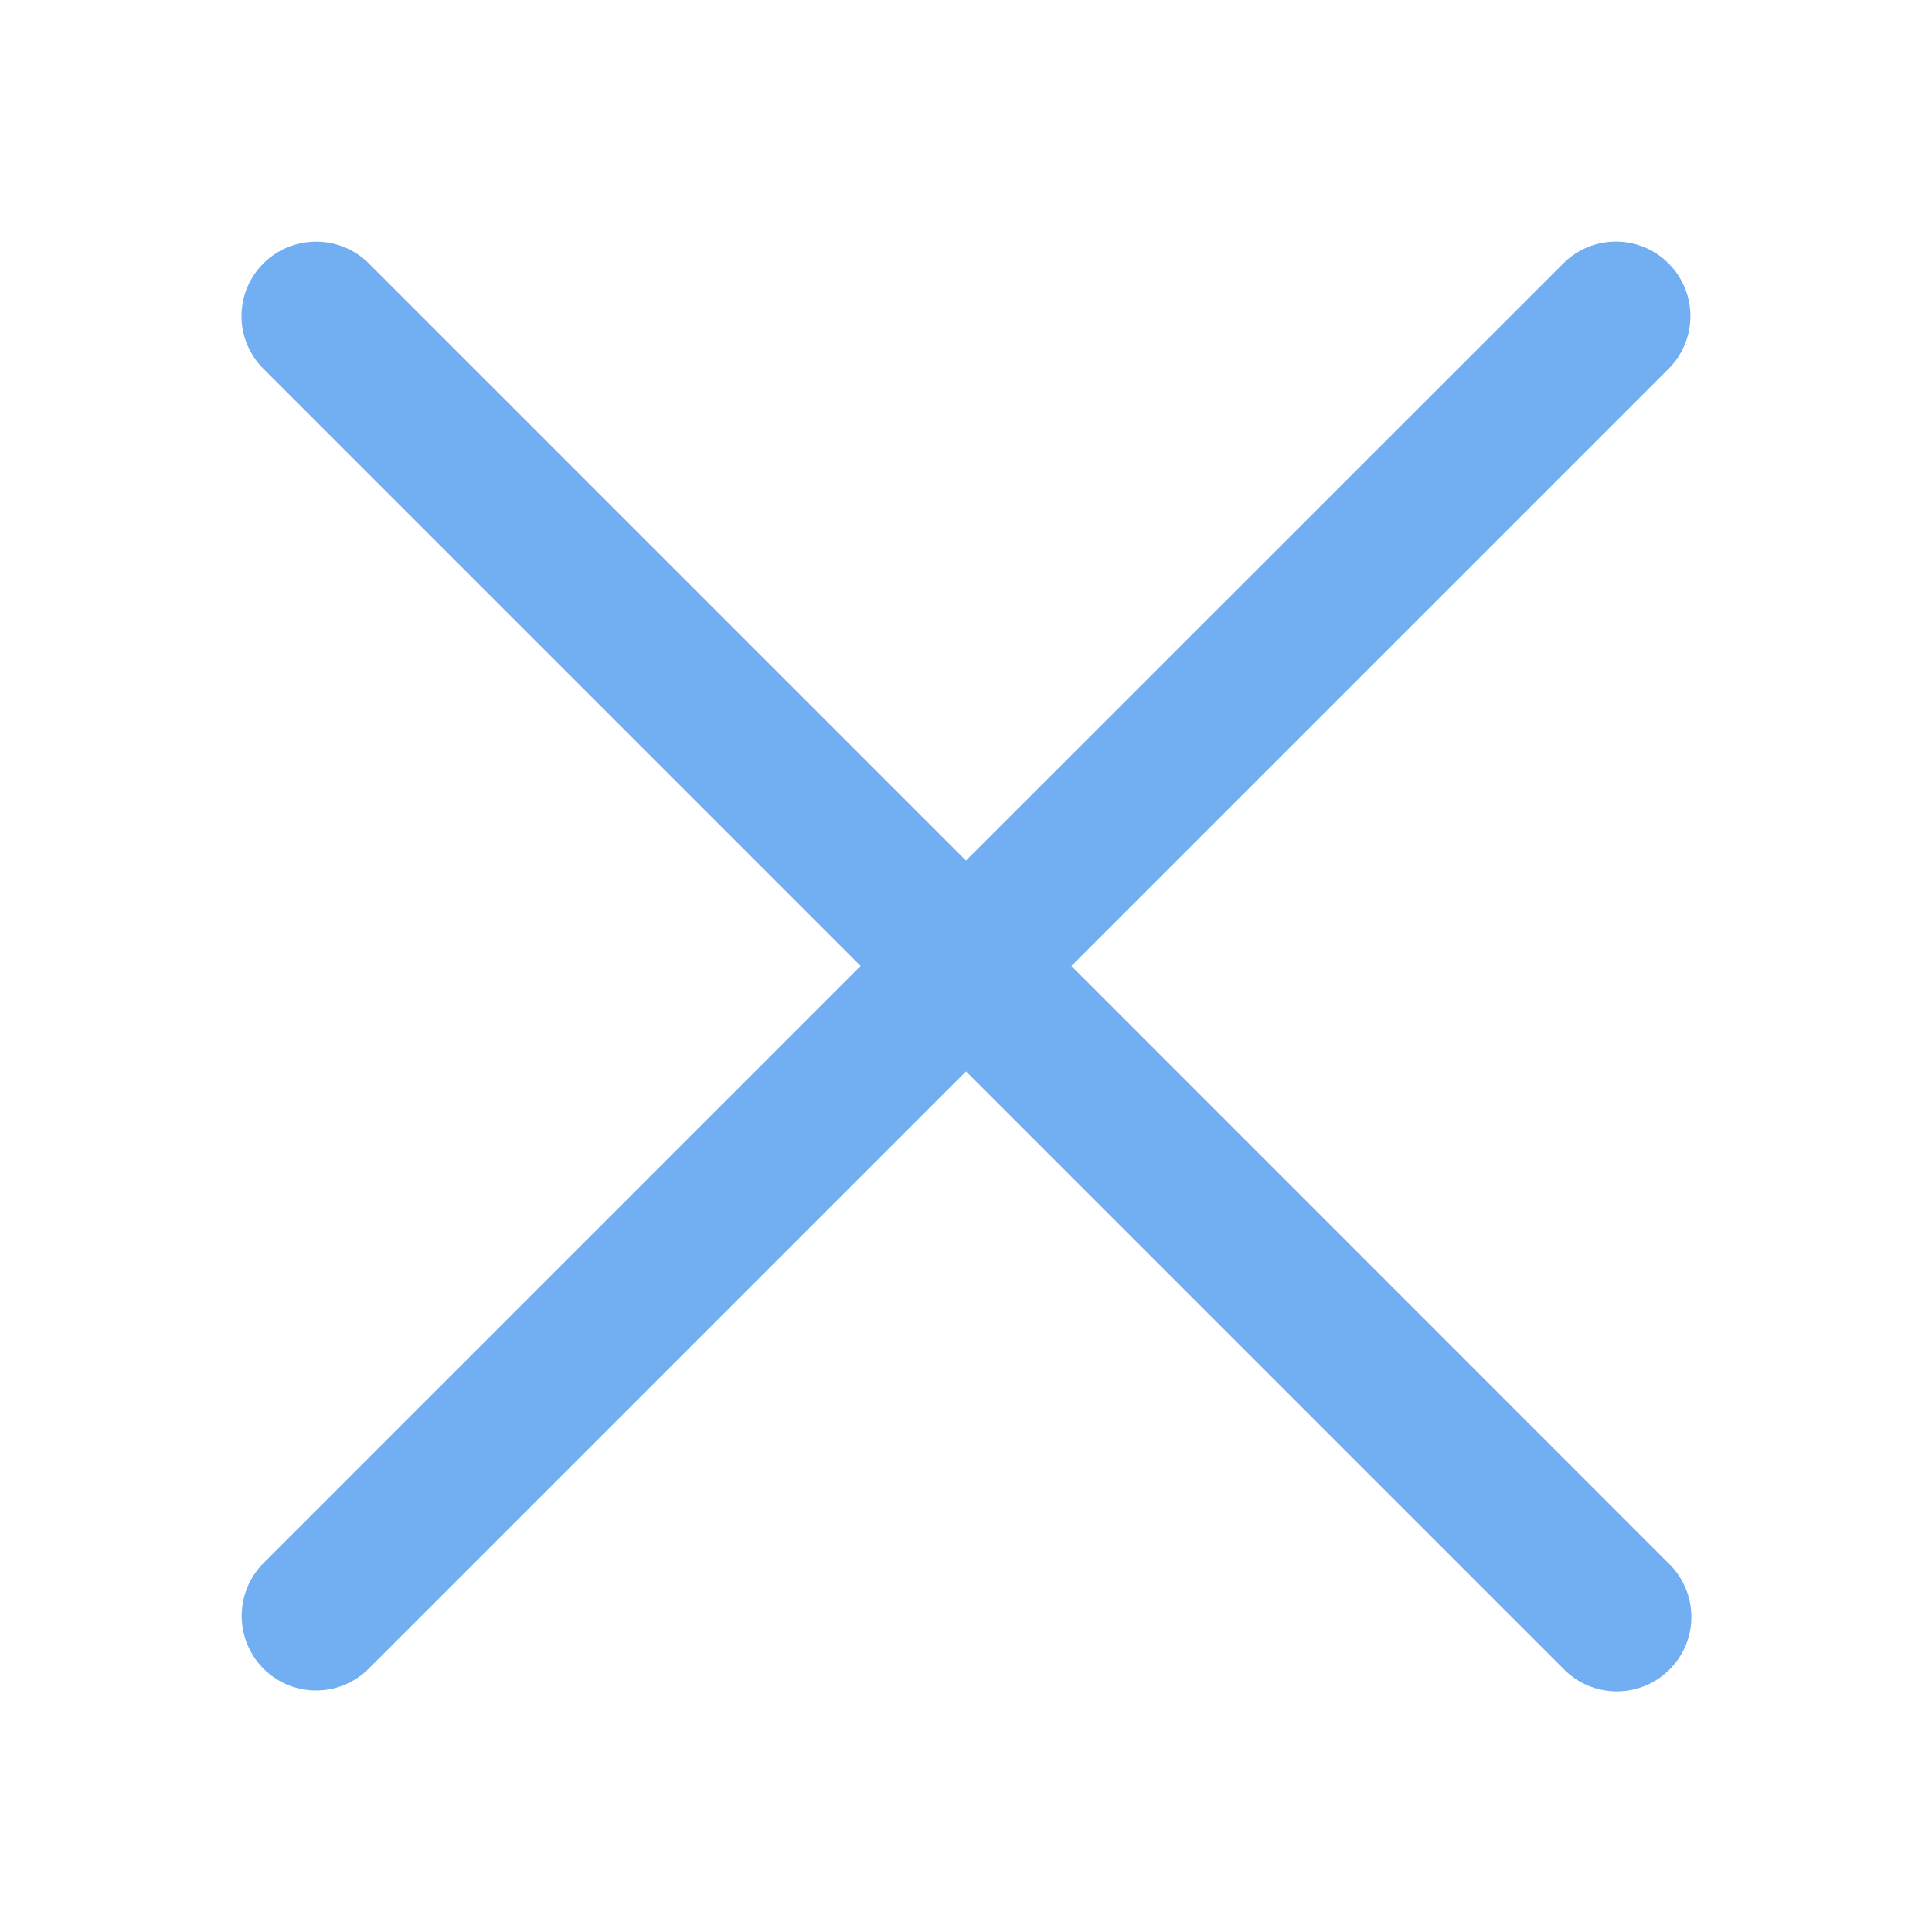 ﻿<?xml version="1.0" encoding="utf-8"?>
<svg version="1.1" xmlns:xlink="http://www.w3.org/1999/xlink" width="11px" height="11px" xmlns="http://www.w3.org/2000/svg">
  <g transform="matrix(1 0 0 1 -118 -10 )">
    <path d="M 9.5 1.5  C 9.666 1.666  9.666 1.934  9.5 2.1  L 6.1 5.5  L 9.5 8.901  C 9.583 8.98  9.63 9.091  9.63 9.206  C 9.63 9.44  9.44 9.63  9.205 9.63  C 9.09 9.63  8.98 9.583  8.9 9.5  L 5.5 6.1  L 2.1 9.5  C 2.02 9.58  1.913 9.625  1.8 9.625  C 1.566 9.625  1.376 9.435  1.376 9.2  C 1.376 9.088  1.42 8.98  1.5 8.9  L 4.9 5.5  L 1.5 2.1  C 1.42 2.02  1.375 1.913  1.375 1.8  C 1.375 1.566  1.565 1.376  1.8 1.376  C 1.912 1.376  2.02 1.42  2.1 1.5  L 5.5 4.9  L 8.901 1.5  C 9.066 1.334  9.335 1.334  9.5 1.5  Z " fill-rule="nonzero" fill="#71aef2" stroke="none" transform="matrix(1 0 0 1 118 10 )" />
  </g>
</svg>